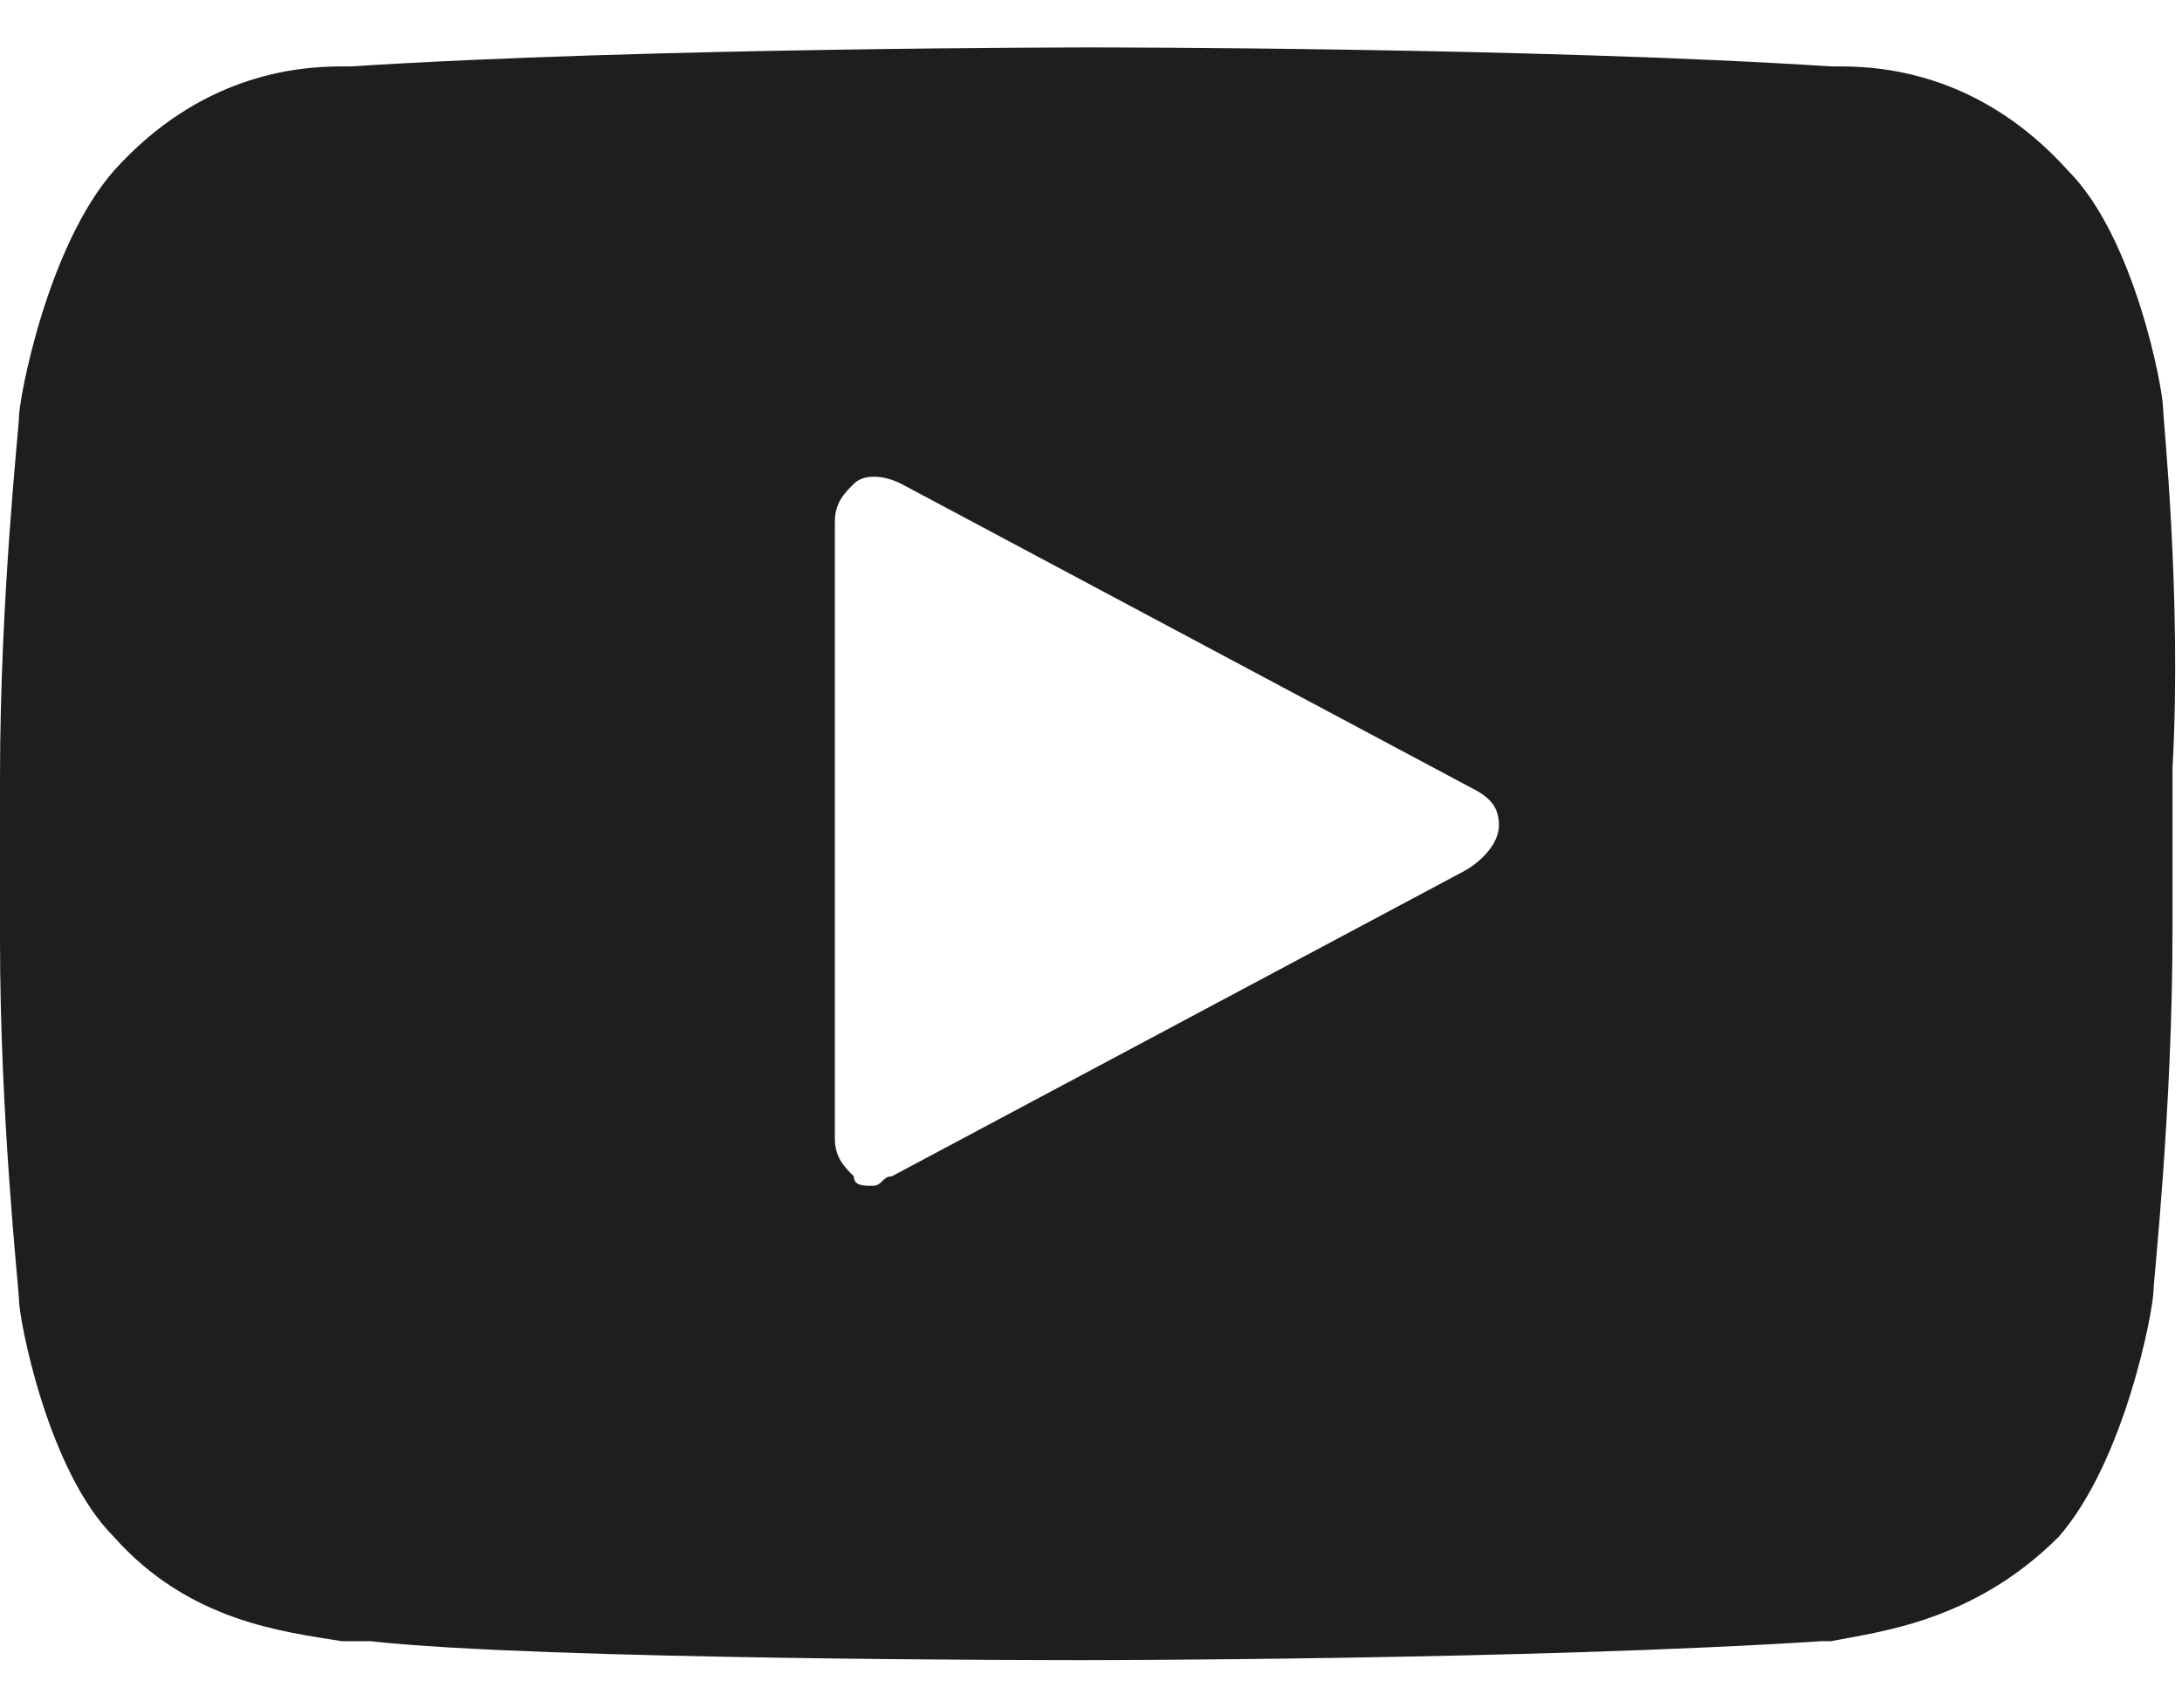 <svg width="23" height="18" viewBox="0 0 23 18" fill="none" xmlns="http://www.w3.org/2000/svg">
<path d="M22.8 4.3C22.8 4.1 22.5 2.5 21.8 1.8C20.9 0.8 19.9 0.7 19.4 0.7H19.3C16.2 0.5 11.6 0.5 11.5 0.5C11.5 0.5 6.8 0.5 3.7 0.7H3.6C3.1 0.7 2.1 0.8 1.2 1.8C0.5 2.6 0.2 4.2 0.2 4.4C0.2 4.5 0 6.3 0 8.2V9.9C0 11.8 0.2 13.6 0.2 13.7C0.2 13.9 0.5 15.5 1.2 16.2C2 17.1 3 17.2 3.6 17.3C3.7 17.3 3.8 17.3 3.9 17.3C5.7 17.5 11.2 17.5 11.4 17.5C11.4 17.5 16.1 17.5 19.2 17.3H19.3C19.8 17.2 20.8 17.1 21.7 16.2C22.4 15.4 22.7 13.8 22.7 13.6C22.7 13.5 22.9 11.7 22.9 9.8V8.1C23 6.3 22.8 4.4 22.8 4.3ZM15.4 9.2L9.4 12.4C9.3 12.4 9.3 12.5 9.2 12.5C9.1 12.5 9 12.5 9 12.4C8.9 12.3 8.8 12.2 8.8 12V5.5C8.8 5.3 8.9 5.2 9 5.1C9.1 5 9.3 5 9.5 5.1L15.5 8.3C15.7 8.4 15.8 8.5 15.8 8.7C15.8 8.9 15.6 9.1 15.4 9.2Z" fill="#1E1E1E"/>
</svg>
